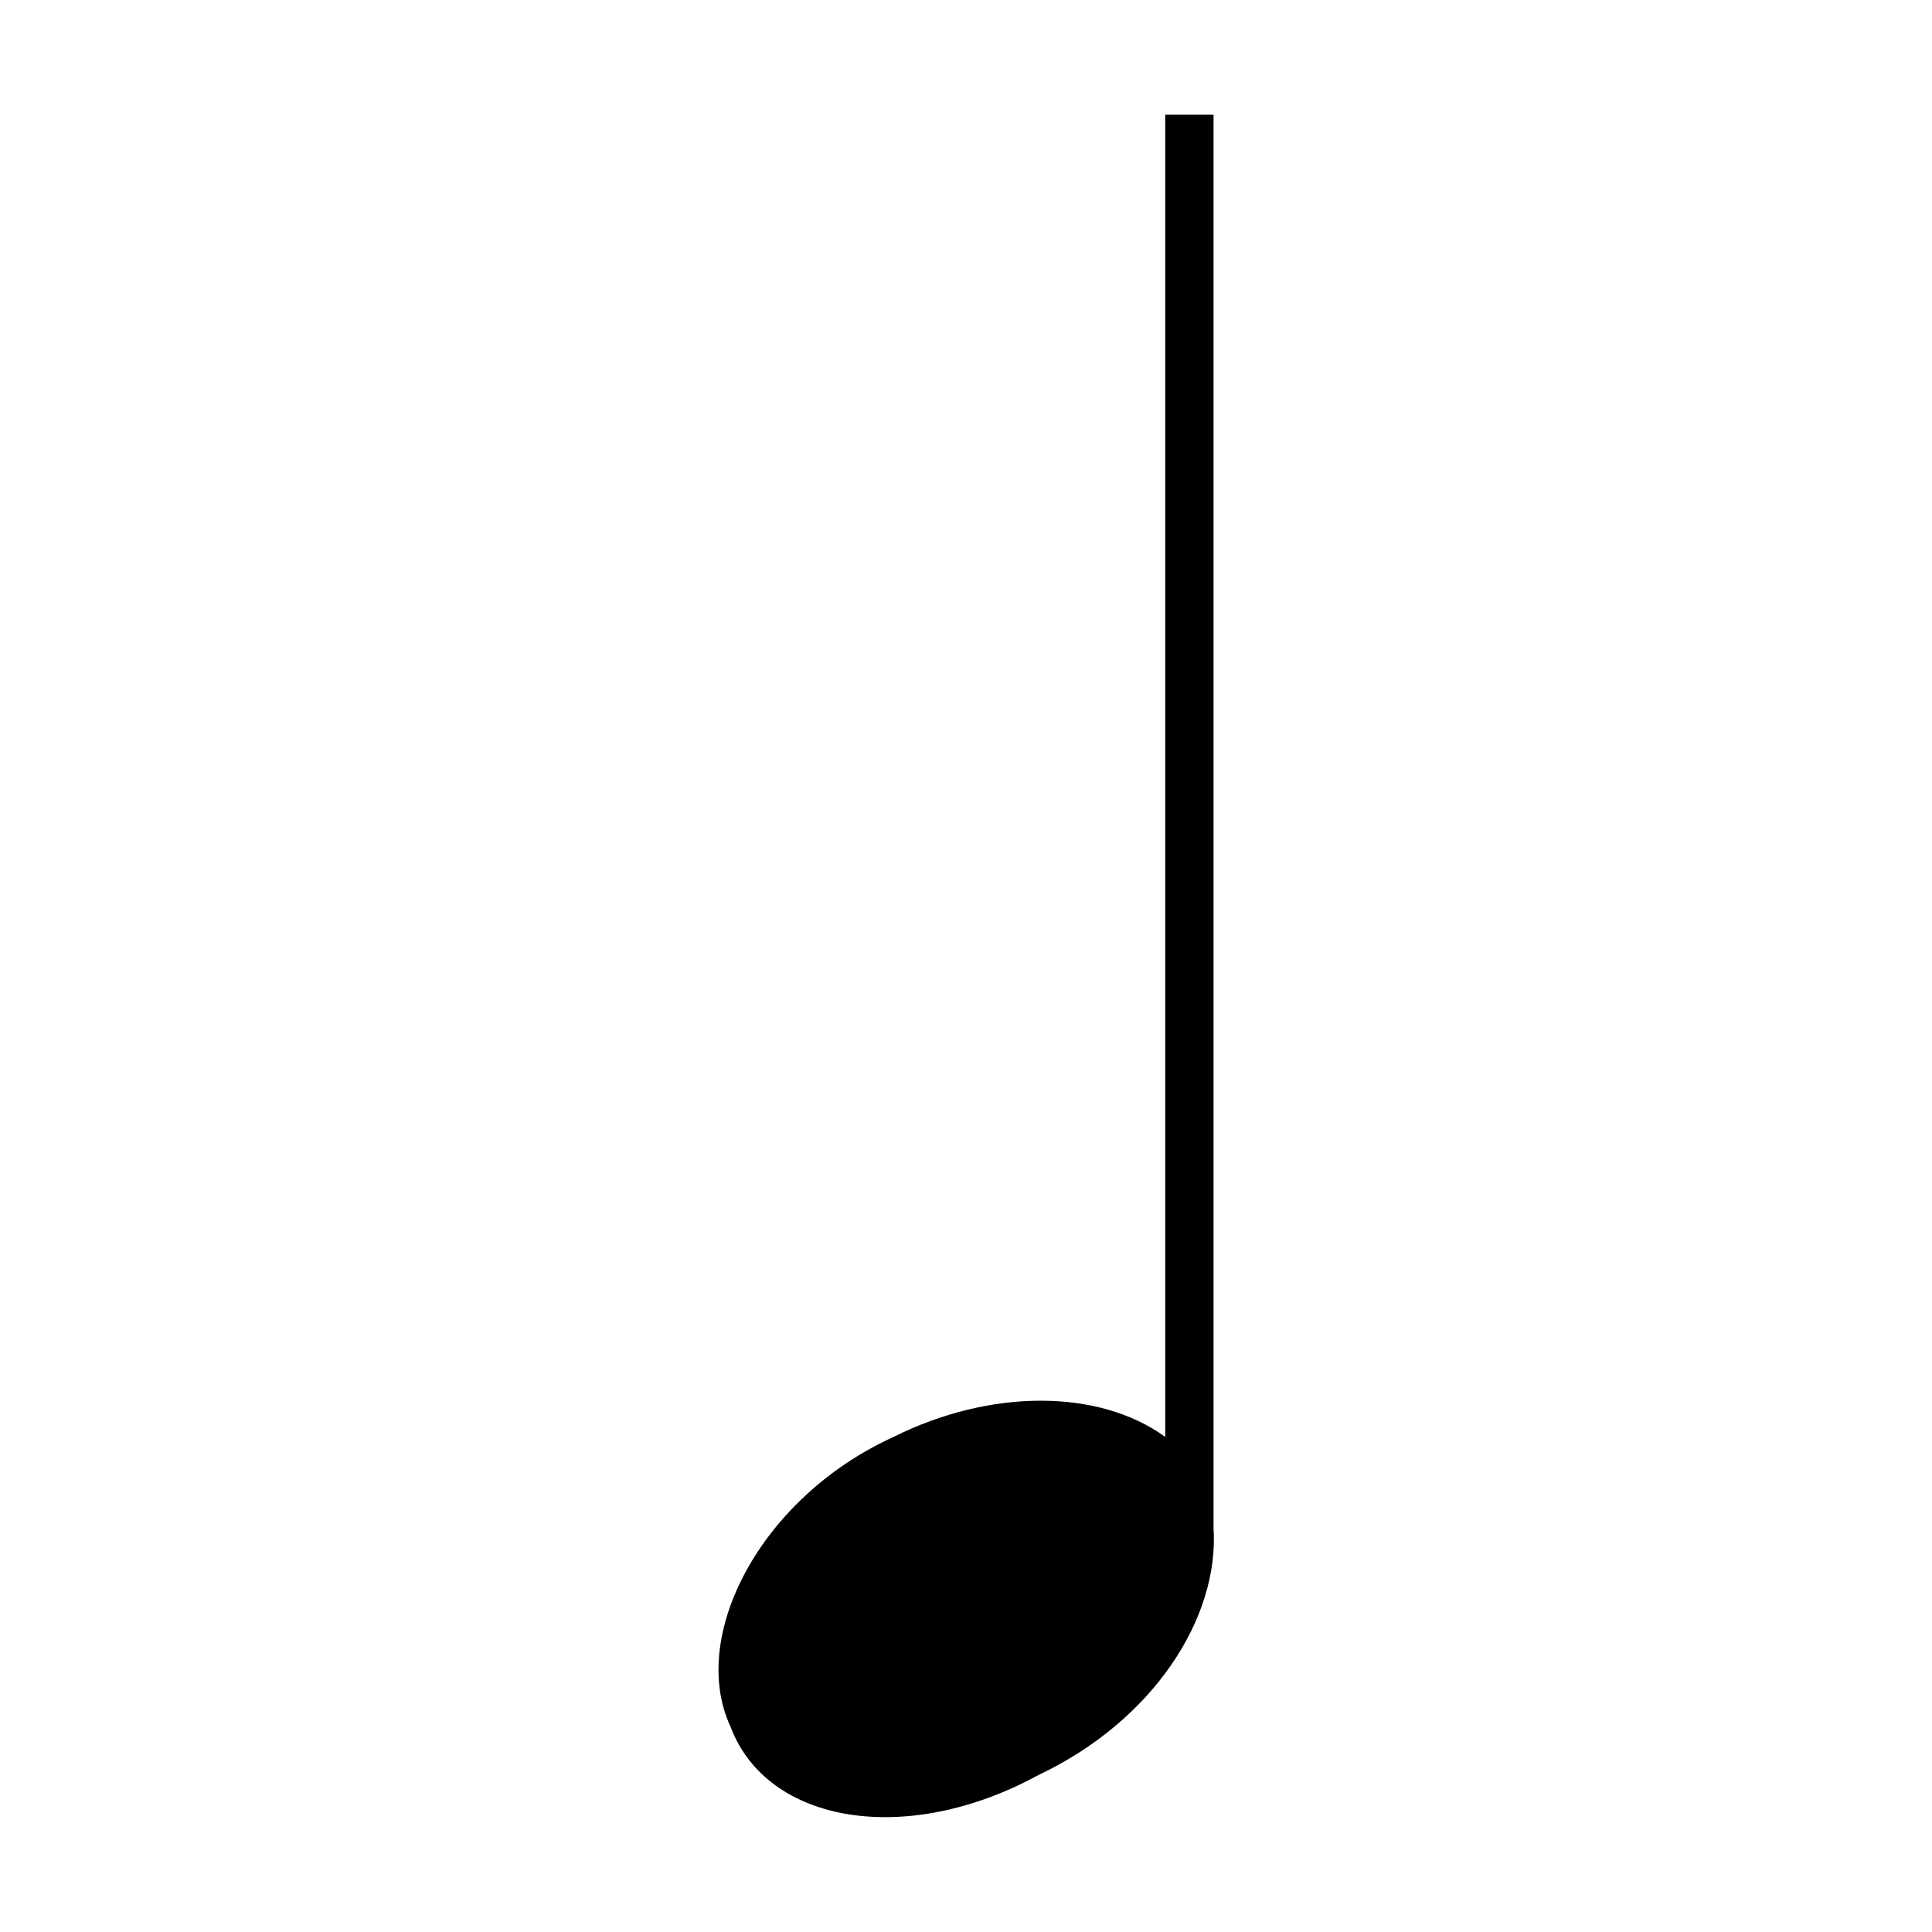 <?xml version="1.0" encoding="utf-8"?>
<!-- Generator: Adobe Illustrator 19.1.0, SVG Export Plug-In . SVG Version: 6.00 Build 0)  -->
<svg version="1.1"
	 id="svg2" xmlns:dc="http://purl.org/dc/elements/1.1/" xmlns:cc="http://creativecommons.org/ns#" xmlns:svg="http://www.w3.org/2000/svg" xmlns:sodipodi="http://sodipodi.sourceforge.net/DTD/sodipodi-0.dtd" xmlns:inkscape="http://www.inkscape.org/namespaces/inkscape" xmlns:rdf="http://www.w3.org/1999/02/22-rdf-syntax-ns#" sodipodi:docname="Music-sixteenthnote.svg" inkscape:version="0.48.1 r9760"
	 xmlns="http://www.w3.org/2000/svg" xmlns:xlink="http://www.w3.org/1999/xlink" x="0px" y="0px" viewBox="0 0 32 32"
	 style="enable-background:new 0 0 32 32;" xml:space="preserve">
<sodipodi:namedview  inkscape:cy="30.651932" inkscape:cx="206.22628" inkscape:zoom="2" showguides="true" showgrid="false" guidetolerance="10" gridtolerance="10" objecttolerance="10" borderopacity="1" bordercolor="#666666" pagecolor="#ffffff" id="namedview4" inkscape:current-layer="svg2" inkscape:window-maximized="1" inkscape:window-y="24" inkscape:window-x="0" inkscape:guide-bbox="true" inkscape:window-height="1031" inkscape:window-width="1920" inkscape:pageopacity="0" inkscape:pageshadow="2" inkscape:snap-bbox-edge-midpoints="true" inkscape:bbox-paths="true" inkscape:snap-bbox="true">
	</sodipodi:namedview>
<path d="M20.1,1.9h-0.8v21.9c-1.1-0.8-2.9-0.8-4.5,0c-2.2,1-3.4,3.3-2.7,4.8c0.6,1.6,2.9,2,5.1,0.8c1.9-0.9,3-2.6,2.9-4.1l0,0V1.9z"
	/>
</svg>
